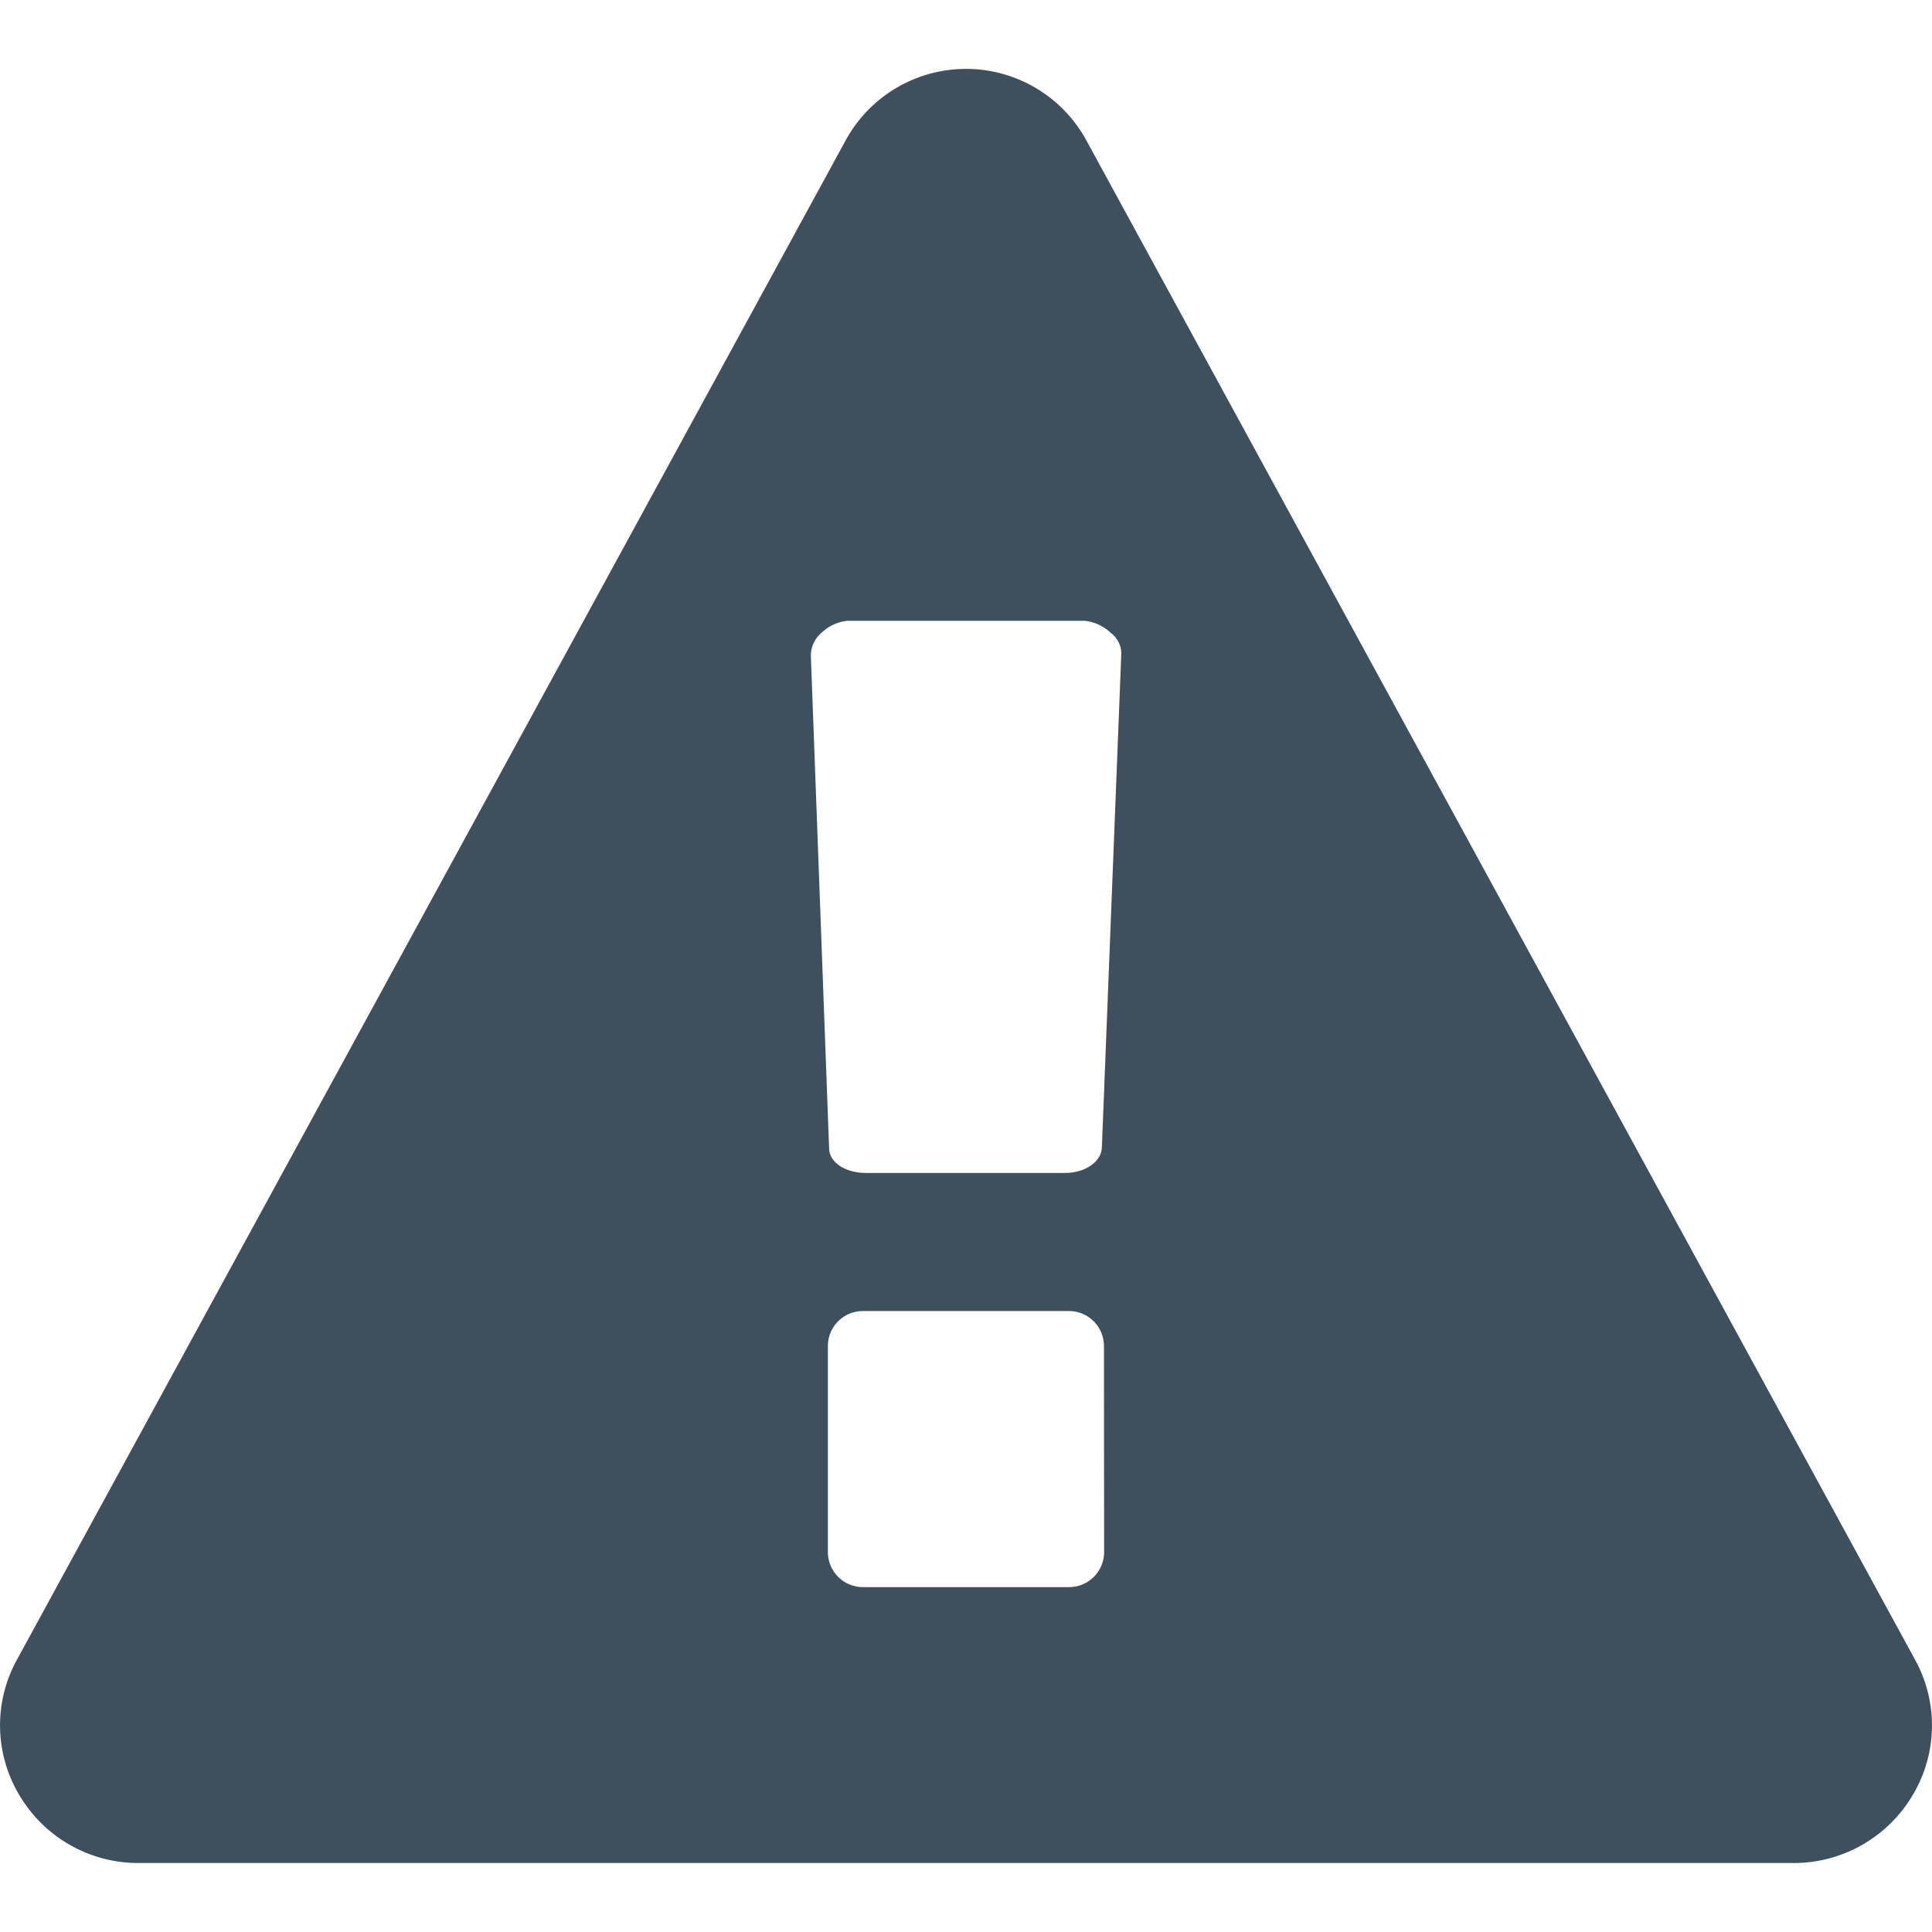 <svg xmlns="http://www.w3.org/2000/svg" viewBox="0 0 128 128"><title>error</title><g id="error.svg"><path d="M126.86,109.93a9,9,0,0,1-.14,9,9.15,9.15,0,0,1-7.86,4.5H9.14a9.15,9.15,0,0,1-7.86-4.5,9,9,0,0,1-.14-9L56,9.35a9.08,9.08,0,0,1,16,0ZM74.29,43.28a1.73,1.73,0,0,0-.71-1.36,2.94,2.94,0,0,0-1.71-.79H56.14a2.94,2.94,0,0,0-1.71.79,2,2,0,0,0-.71,1.5l1.21,32.65c0,.93,1.07,1.64,2.43,1.64H70.57c1.29,0,2.36-.71,2.43-1.64ZM73.14,89.22a2.32,2.32,0,0,0-2.29-2.36H57.14a2.32,2.32,0,0,0-2.29,2.36v13.57a2.32,2.32,0,0,0,2.29,2.36H70.86a2.32,2.32,0,0,0,2.29-2.36Z" fill="#3e4f5e"/></g></svg>